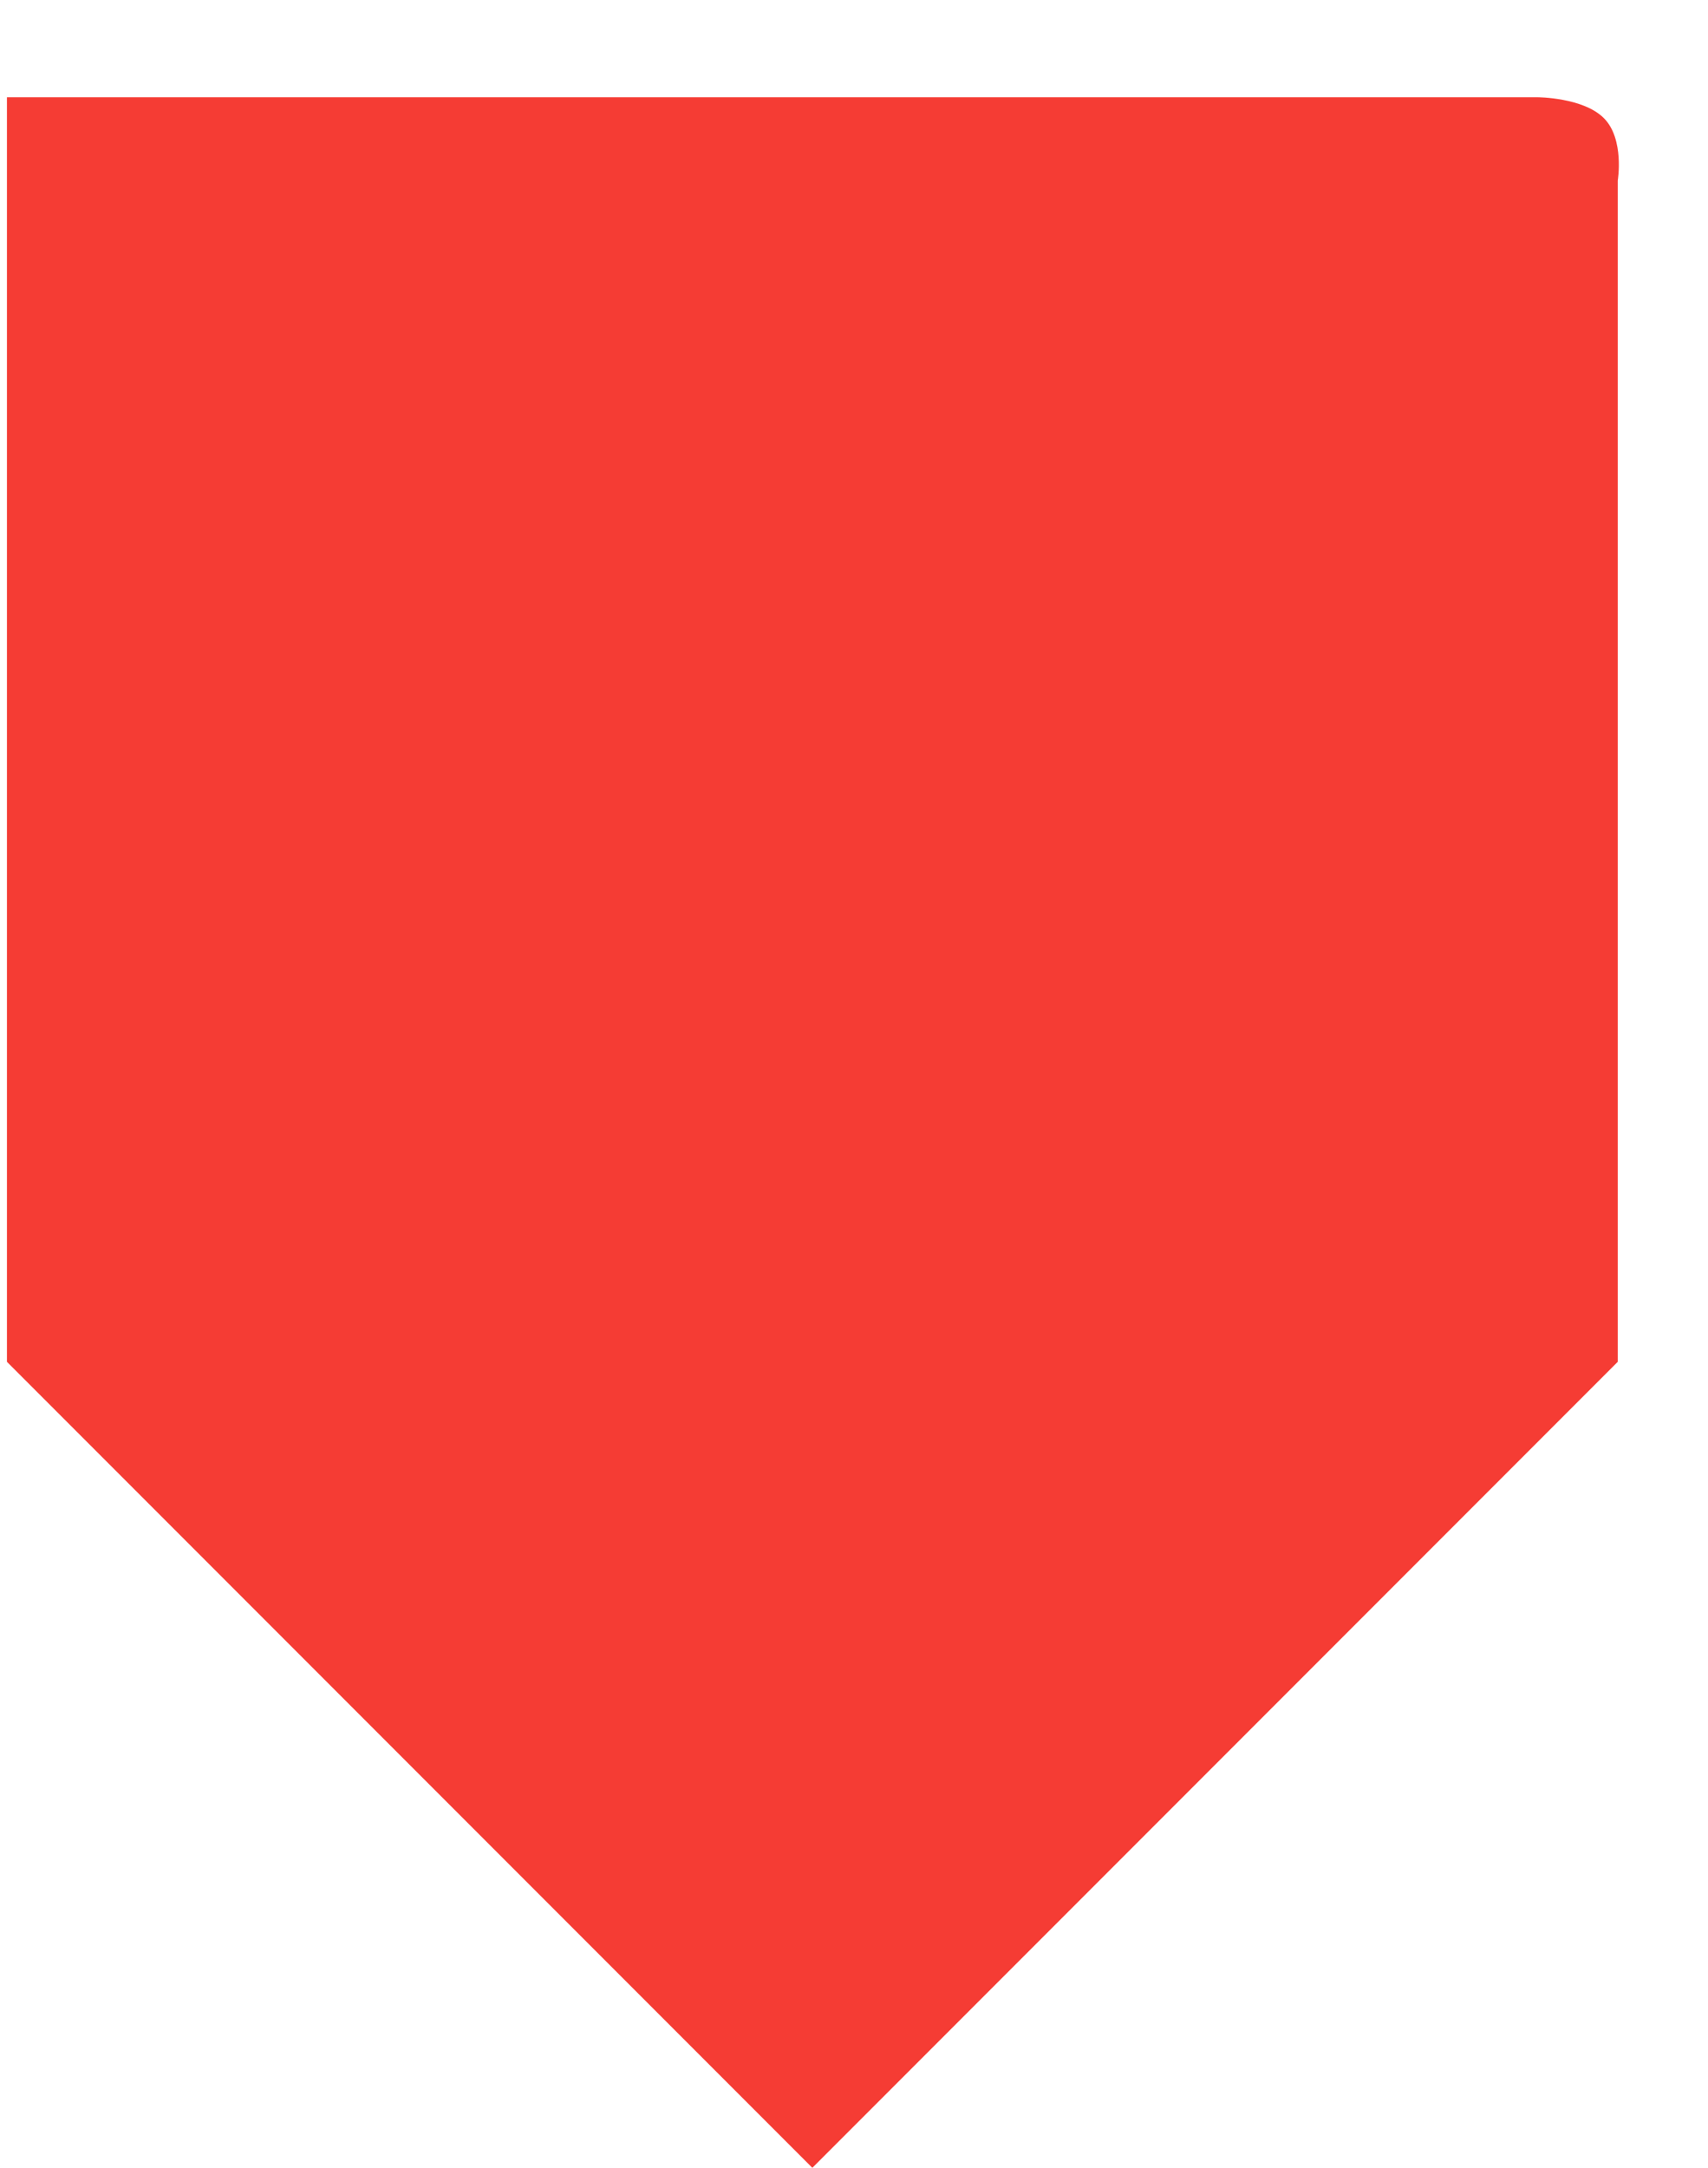 <svg width="123" height="156" viewBox="0 0 123 156" fill="none" xmlns="http://www.w3.org/2000/svg">
<g filter="url(#filter0_d_509_399)">
<path d="M6.5 91V6.5V0H116.721C116.721 0 120 0 121.5 1.5C123 3 122.5 6 122.5 6V91L64.5 149L6.5 91Z" fill="#F53C34"/>
</g>
<defs>
<filter id="filter0_d_509_399" x="0.5" y="0" width="122.08" height="156" filterUnits="userSpaceOnUse" color-interpolation-filters="sRGB">
<feFlood flood-opacity="0" result="BackgroundImageFix"/>
<feColorMatrix in="SourceAlpha" type="matrix" values="0 0 0 0 0 0 0 0 0 0 0 0 0 0 0 0 0 0 127 0" result="hardAlpha"/>
<feOffset dx="-6" dy="7"/>
<feComposite in2="hardAlpha" operator="out"/>
<feColorMatrix type="matrix" values="0 0 0 0 0 0 0 0 0 0 0 0 0 0 0 0 0 0 0.25 0"/>
<feBlend mode="normal" in2="BackgroundImageFix" result="effect1_dropShadow_509_399"/>
<feBlend mode="normal" in="SourceGraphic" in2="effect1_dropShadow_509_399" result="shape"/>
</filter>
</defs>
</svg>
